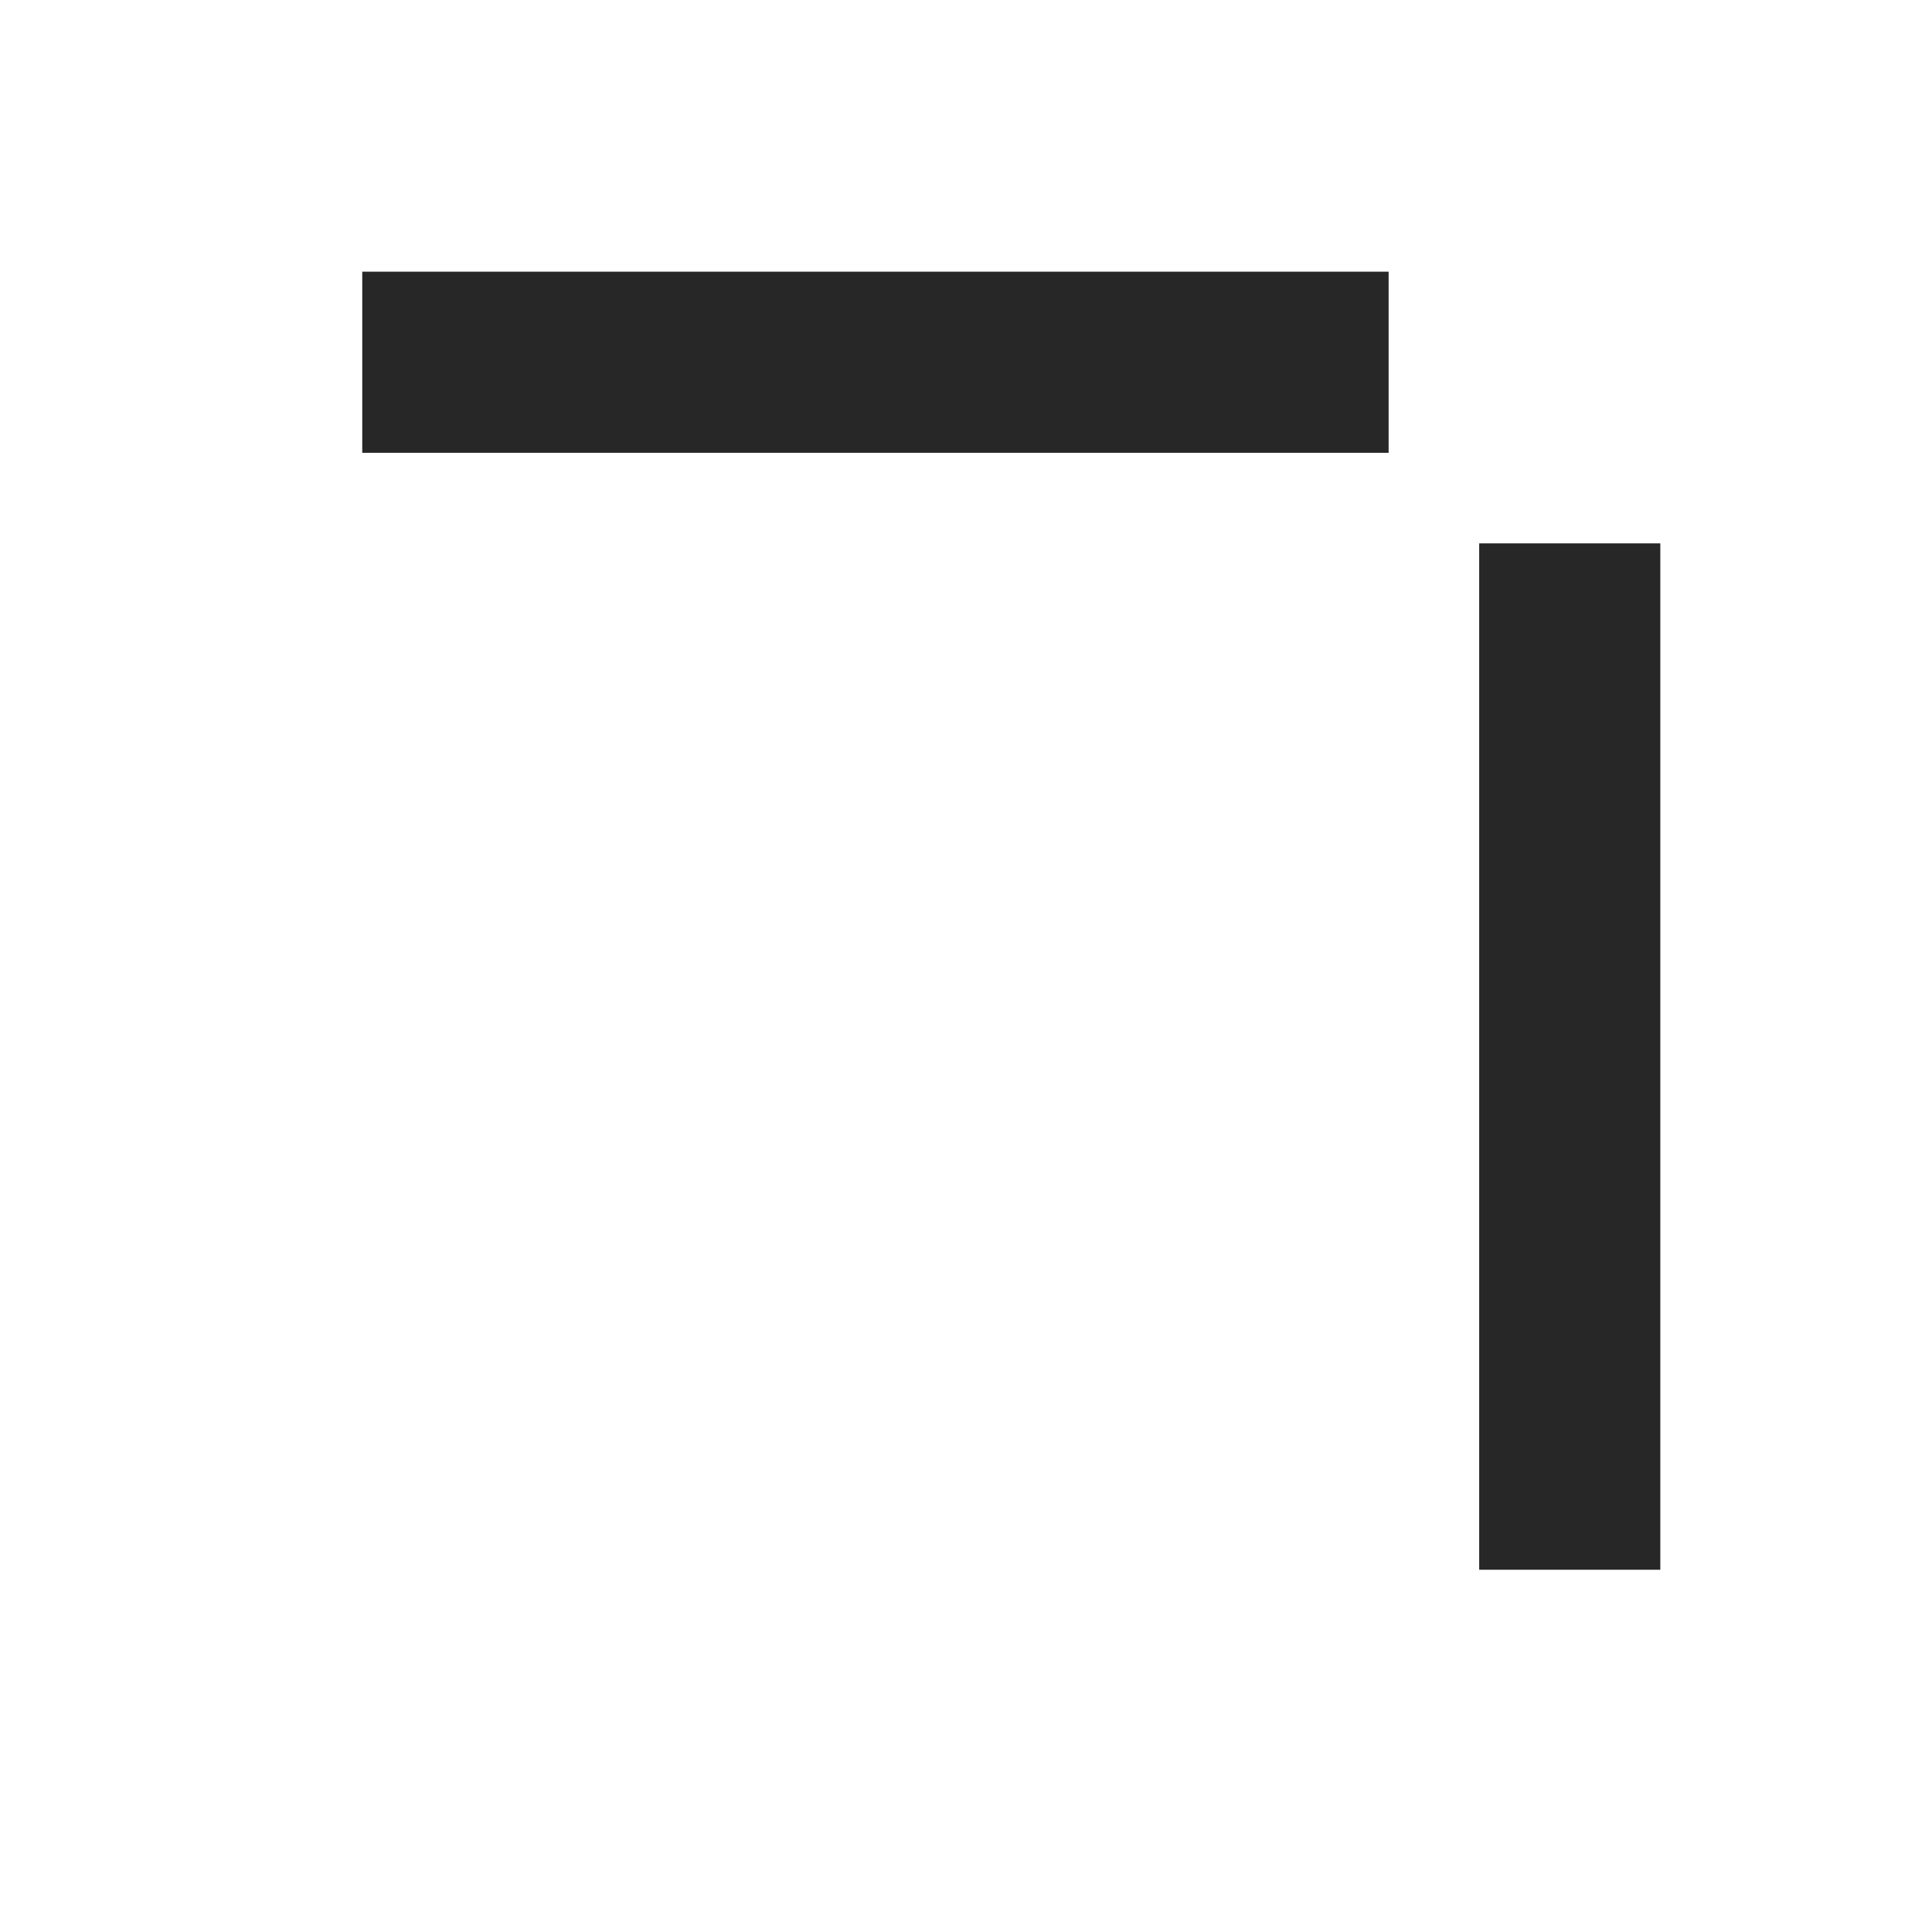 <svg width="16" height="16" viewBox="0 0 16 16" fill="none" xmlns="http://www.w3.org/2000/svg">
<path d="M3 3H11.5" stroke="#272727" stroke-width="1.5" stroke-miterlimit="10"/>
<path d="M13 4.5L13 13" stroke="#272727" stroke-width="1.5" stroke-miterlimit="10"/>
</svg>
